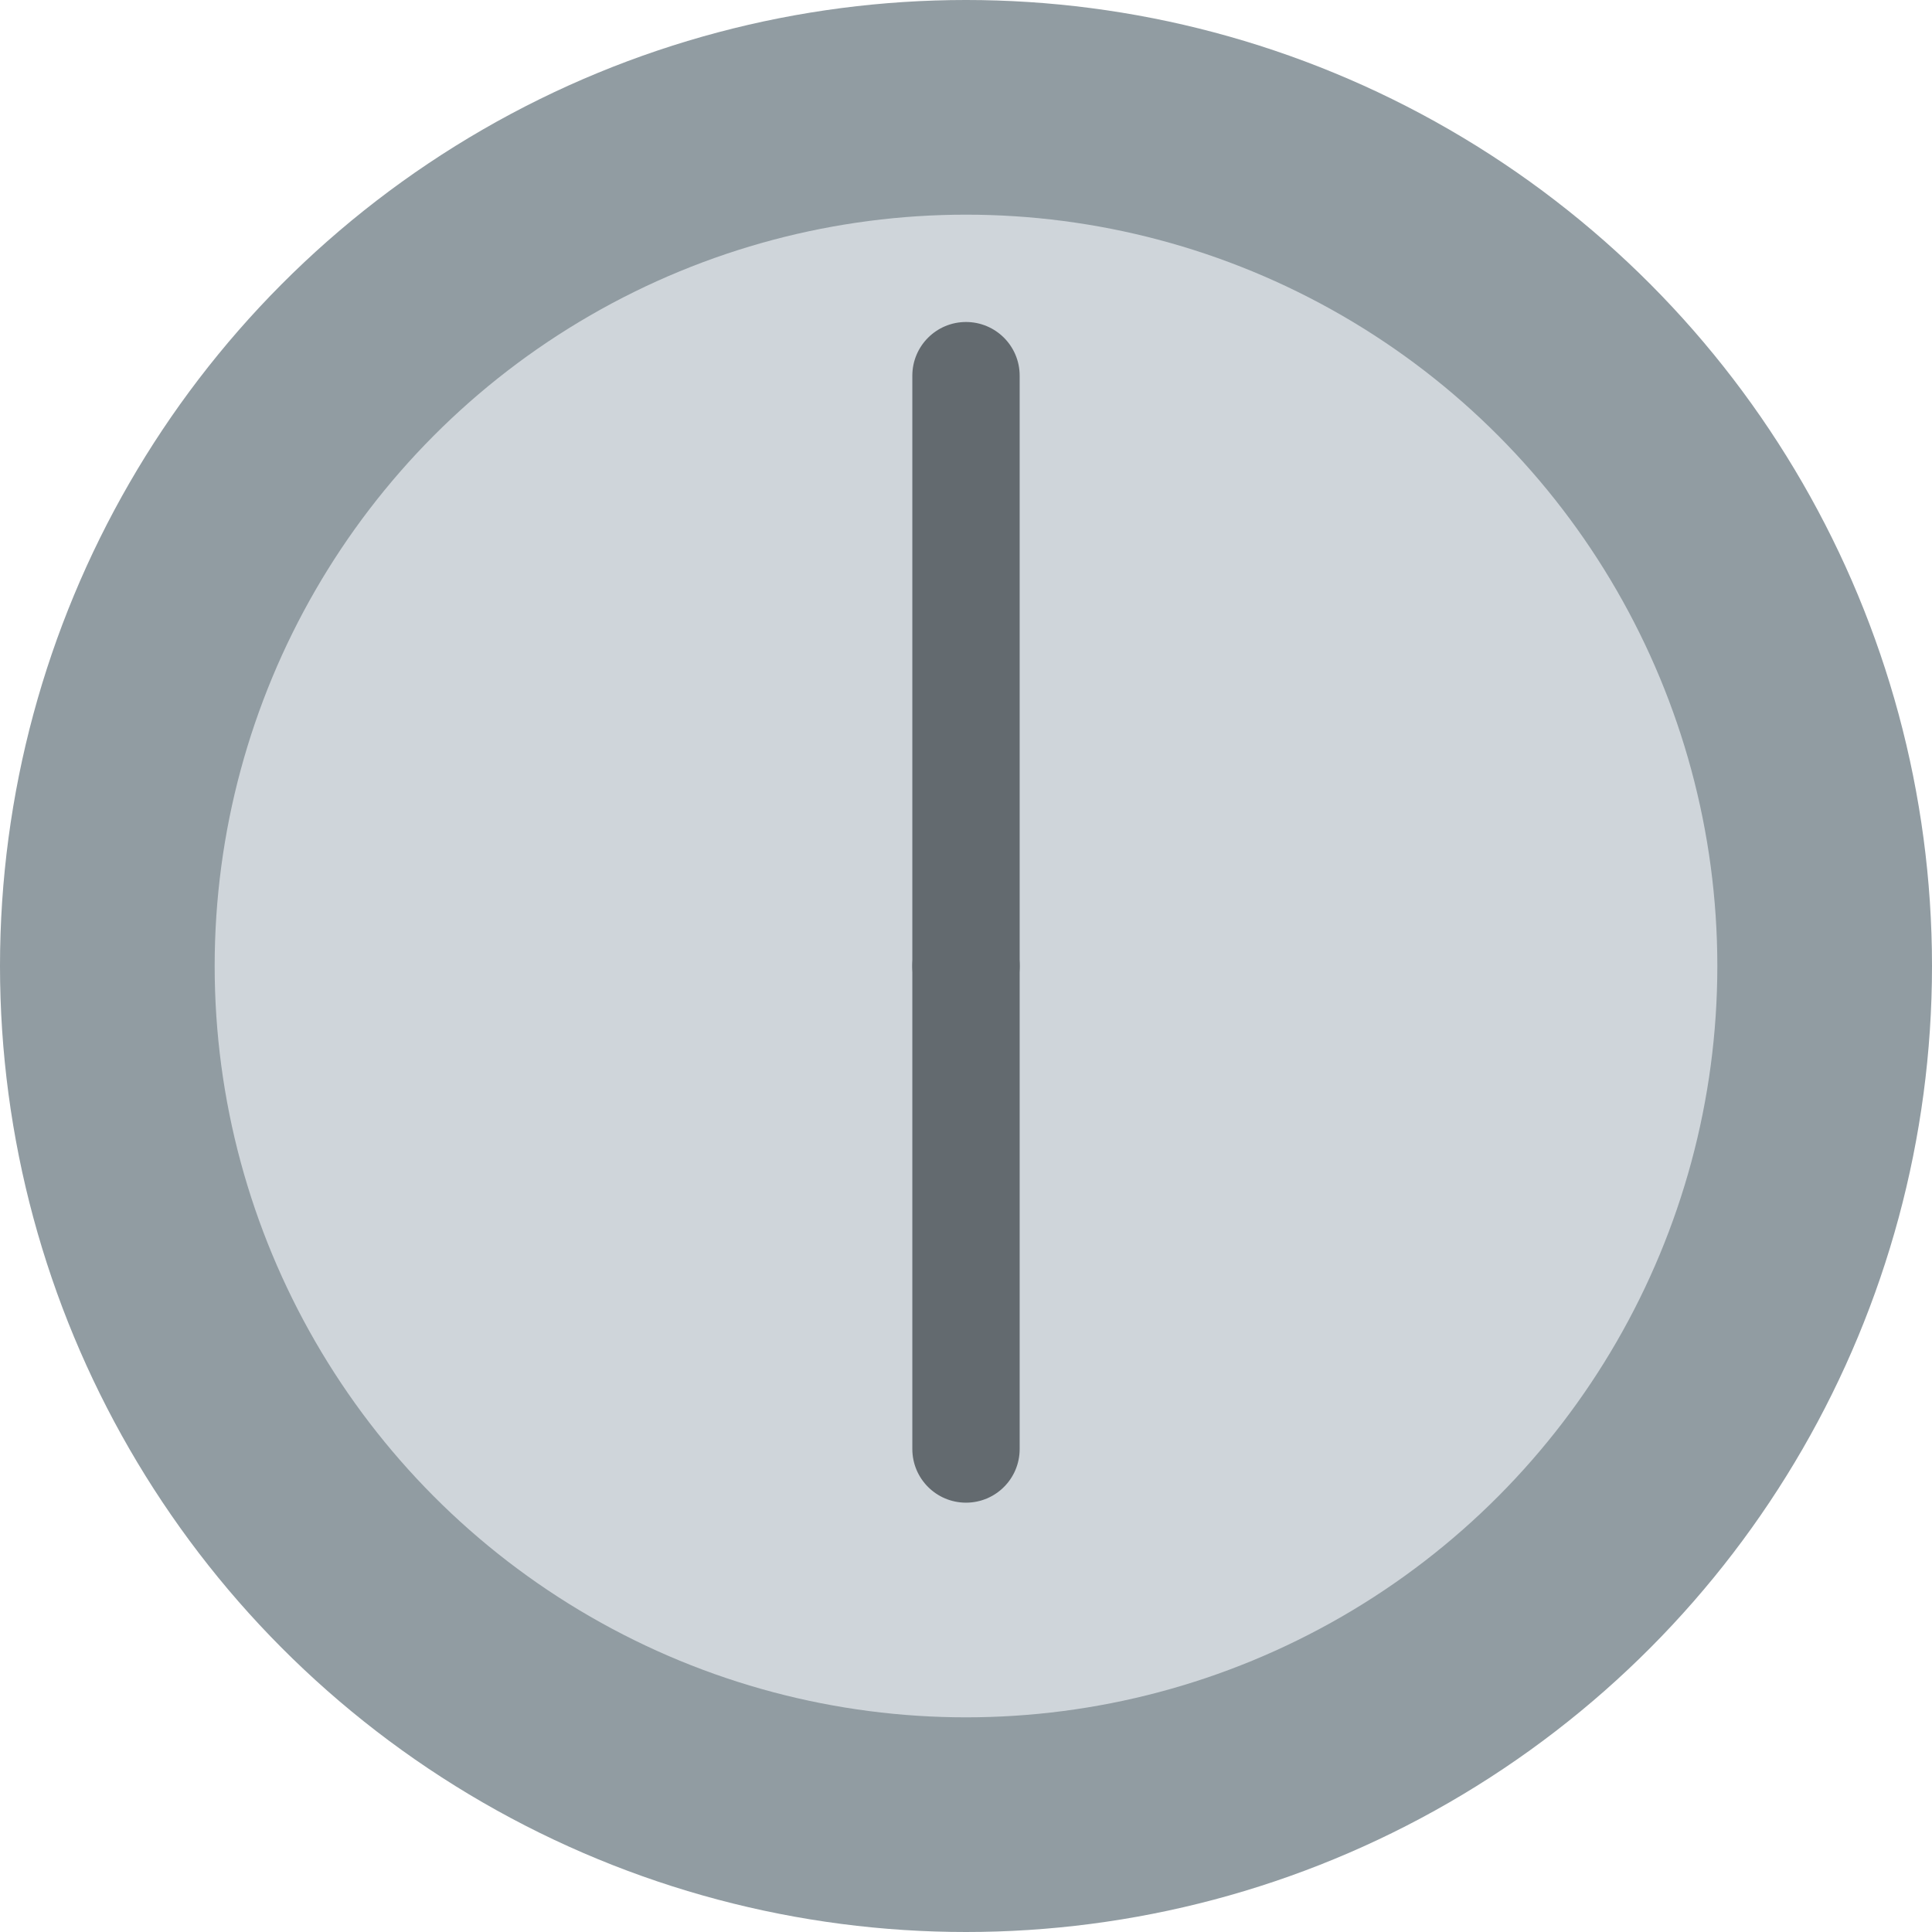 <ns0:svg xmlns:ns0="http://www.w3.org/2000/svg" viewBox="0 0 36 36"><ns0:circle fill="#919ca2" cx="18" cy="18" r="18" /><ns0:circle fill="#cfd5da" cx="18" cy="18" r="14" /><ns0:path fill="#636a6f" d="M19 18c0 .553-.447 1-1 1-.552 0-1-.447-1-1V7c0-.552.448-1 1-1 .553 0 1 .448 1 1v11z" /><ns0:path fill="#636a6f" d="M19 27c0 .553-.447 1-1 1-.552 0-1-.447-1-1v-9c0-.552.448-1 1-1 .553 0 1 .448 1 1v9z" /></ns0:svg>